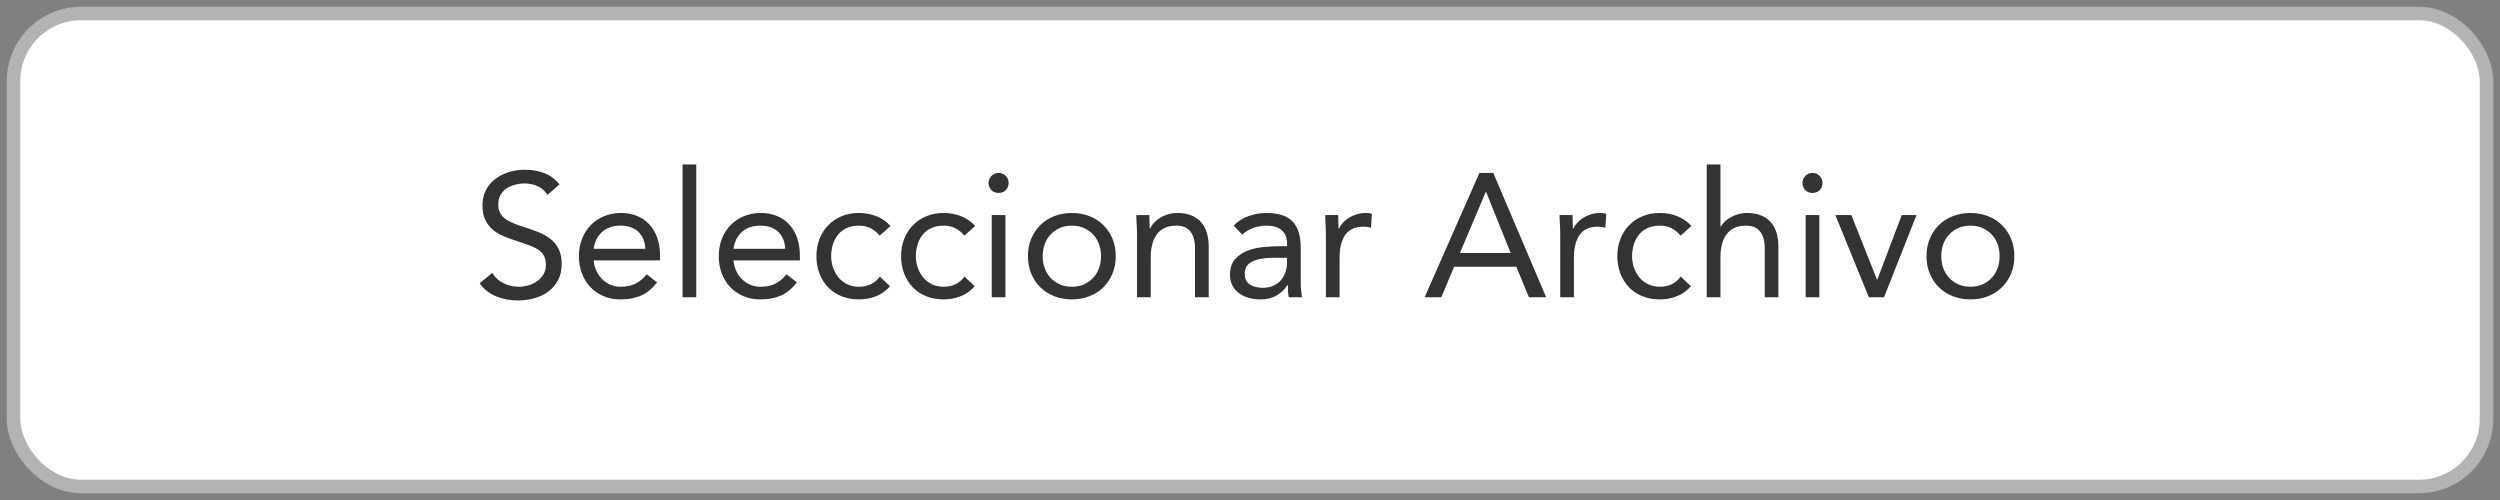 <svg xmlns="http://www.w3.org/2000/svg" width="185" height="37" viewBox="0 0 185 37">
  <rect x="0" y="0" width="185" height="37" fill="#808080" stroke="none"/>
  <g fill="none" fill-rule="evenodd" transform="translate(1 1)">
    <rect width="183" height="35" fill="#FFF" stroke="#B3B3B3" stroke-linecap="square" rx="5"/>
    <path fill="#333" d="M39.512,13.421 C39.33,13.126 39.087,12.912 38.784,12.777 C38.481,12.643 38.164,12.576 37.835,12.576 C37.592,12.576 37.354,12.606 37.12,12.667 C36.886,12.728 36.676,12.819 36.489,12.94 C36.303,13.061 36.154,13.222 36.041,13.421 C35.928,13.62 35.872,13.854 35.872,14.123 C35.872,14.331 35.904,14.515 35.969,14.675 C36.035,14.836 36.141,14.981 36.288,15.111 C36.435,15.241 36.635,15.362 36.886,15.475 C37.137,15.588 37.445,15.7 37.809,15.813 C38.164,15.926 38.509,16.047 38.843,16.177 C39.176,16.307 39.471,16.472 39.727,16.671 C39.982,16.87 40.186,17.119 40.337,17.419 C40.489,17.718 40.565,18.092 40.565,18.543 C40.565,19.002 40.474,19.401 40.292,19.739 C40.11,20.077 39.87,20.356 39.571,20.578 C39.271,20.799 38.927,20.963 38.537,21.072 C38.147,21.18 37.744,21.234 37.328,21.234 C37.059,21.234 36.791,21.21 36.522,21.163 C36.253,21.115 35.996,21.041 35.748,20.942 C35.501,20.842 35.27,20.712 35.053,20.552 C34.836,20.391 34.65,20.194 34.494,19.96 L35.43,19.193 C35.629,19.531 35.907,19.787 36.262,19.96 C36.617,20.133 36.994,20.22 37.393,20.22 C37.627,20.22 37.863,20.185 38.102,20.116 C38.34,20.047 38.554,19.945 38.745,19.811 C38.936,19.676 39.092,19.509 39.213,19.31 C39.334,19.111 39.395,18.881 39.395,18.621 C39.395,18.335 39.347,18.103 39.252,17.925 C39.157,17.748 39.009,17.594 38.81,17.464 C38.611,17.334 38.359,17.217 38.056,17.113 C37.753,17.009 37.397,16.888 36.99,16.749 C36.661,16.645 36.357,16.526 36.08,16.392 C35.803,16.257 35.562,16.093 35.358,15.898 C35.155,15.702 34.995,15.469 34.877,15.195 C34.76,14.922 34.702,14.595 34.702,14.214 C34.702,13.772 34.789,13.386 34.962,13.057 C35.135,12.728 35.369,12.453 35.664,12.232 C35.959,12.01 36.292,11.844 36.665,11.731 C37.038,11.618 37.428,11.562 37.835,11.562 C38.355,11.562 38.829,11.642 39.258,11.803 C39.688,11.963 40.071,12.242 40.409,12.641 L39.512,13.421 Z M47.624,19.895 C47.26,20.363 46.861,20.69 46.428,20.877 C45.995,21.063 45.492,21.156 44.92,21.156 C44.443,21.156 44.014,21.072 43.633,20.902 C43.252,20.733 42.929,20.506 42.664,20.22 C42.4,19.934 42.197,19.596 42.053,19.206 C41.91,18.816 41.839,18.4 41.839,17.958 C41.839,17.49 41.917,17.059 42.073,16.665 C42.229,16.27 42.446,15.932 42.723,15.65 C43,15.369 43.33,15.15 43.711,14.994 C44.092,14.838 44.508,14.76 44.959,14.76 C45.384,14.76 45.774,14.831 46.129,14.975 C46.484,15.118 46.79,15.325 47.045,15.598 C47.301,15.872 47.498,16.205 47.637,16.599 C47.776,16.994 47.845,17.442 47.845,17.945 L47.845,18.27 L42.931,18.27 C42.948,18.53 43.011,18.779 43.12,19.017 C43.228,19.256 43.369,19.464 43.542,19.642 C43.715,19.819 43.919,19.96 44.153,20.064 C44.387,20.168 44.643,20.22 44.92,20.22 C45.362,20.22 45.735,20.142 46.038,19.986 C46.341,19.83 46.614,19.6 46.857,19.297 L47.624,19.895 Z M46.753,17.412 C46.736,16.892 46.567,16.476 46.246,16.164 C45.925,15.852 45.483,15.696 44.92,15.696 C44.357,15.696 43.902,15.852 43.555,16.164 C43.208,16.476 43,16.892 42.931,17.412 L46.753,17.412 Z M49.509,11.172 L50.523,11.172 L50.523,21 L49.509,21 L49.509,11.172 Z M57.972,19.895 C57.608,20.363 57.209,20.69 56.776,20.877 C56.343,21.063 55.84,21.156 55.268,21.156 C54.791,21.156 54.362,21.072 53.981,20.902 C53.6,20.733 53.277,20.506 53.013,20.22 C52.748,19.934 52.545,19.596 52.401,19.206 C52.258,18.816 52.187,18.4 52.187,17.958 C52.187,17.49 52.265,17.059 52.421,16.665 C52.577,16.27 52.794,15.932 53.071,15.65 C53.348,15.369 53.678,15.15 54.059,14.994 C54.44,14.838 54.856,14.76 55.307,14.76 C55.732,14.76 56.122,14.831 56.477,14.975 C56.832,15.118 57.138,15.325 57.394,15.598 C57.649,15.872 57.846,16.205 57.985,16.599 C58.124,16.994 58.193,17.442 58.193,17.945 L58.193,18.27 L53.279,18.27 C53.296,18.53 53.359,18.779 53.468,19.017 C53.576,19.256 53.717,19.464 53.89,19.642 C54.063,19.819 54.267,19.96 54.501,20.064 C54.735,20.168 54.991,20.22 55.268,20.22 C55.71,20.22 56.083,20.142 56.386,19.986 C56.689,19.83 56.962,19.6 57.205,19.297 L57.972,19.895 Z M57.101,17.412 C57.084,16.892 56.915,16.476 56.594,16.164 C56.273,15.852 55.831,15.696 55.268,15.696 C54.705,15.696 54.25,15.852 53.903,16.164 C53.556,16.476 53.348,16.892 53.279,17.412 L57.101,17.412 Z M64.095,16.437 C63.878,16.177 63.644,15.989 63.393,15.871 C63.142,15.754 62.864,15.696 62.561,15.696 C62.223,15.696 61.924,15.754 61.664,15.871 C61.404,15.989 61.19,16.151 61.02,16.359 C60.851,16.567 60.724,16.807 60.637,17.081 C60.55,17.354 60.507,17.646 60.507,17.958 C60.507,18.27 60.557,18.562 60.657,18.835 C60.756,19.109 60.895,19.349 61.072,19.557 C61.25,19.765 61.465,19.927 61.716,20.044 C61.967,20.162 62.249,20.22 62.561,20.22 C63.228,20.22 63.744,19.969 64.108,19.466 L64.862,20.181 C64.567,20.519 64.221,20.766 63.822,20.922 C63.423,21.078 63.003,21.156 62.561,21.156 C62.093,21.156 61.664,21.078 61.274,20.922 C60.884,20.766 60.553,20.545 60.279,20.259 C60.006,19.973 59.794,19.635 59.642,19.245 C59.491,18.855 59.415,18.426 59.415,17.958 C59.415,17.499 59.491,17.074 59.642,16.684 C59.794,16.294 60.009,15.956 60.286,15.67 C60.563,15.384 60.895,15.161 61.281,15.001 C61.666,14.84 62.093,14.76 62.561,14.76 C63.012,14.76 63.438,14.838 63.842,14.994 C64.245,15.15 64.598,15.393 64.901,15.722 L64.095,16.437 Z M70.361,16.437 C70.144,16.177 69.91,15.989 69.659,15.871 C69.408,15.754 69.13,15.696 68.827,15.696 C68.489,15.696 68.19,15.754 67.93,15.871 C67.67,15.989 67.456,16.151 67.287,16.359 C67.117,16.567 66.99,16.807 66.903,17.081 C66.816,17.354 66.773,17.646 66.773,17.958 C66.773,18.27 66.823,18.562 66.922,18.835 C67.022,19.109 67.161,19.349 67.338,19.557 C67.516,19.765 67.731,19.927 67.982,20.044 C68.233,20.162 68.515,20.22 68.827,20.22 C69.494,20.22 70.01,19.969 70.374,19.466 L71.128,20.181 C70.833,20.519 70.487,20.766 70.088,20.922 C69.689,21.078 69.269,21.156 68.827,21.156 C68.359,21.156 67.93,21.078 67.54,20.922 C67.15,20.766 66.819,20.545 66.546,20.259 C66.272,19.973 66.06,19.635 65.909,19.245 C65.757,18.855 65.681,18.426 65.681,17.958 C65.681,17.499 65.757,17.074 65.909,16.684 C66.06,16.294 66.275,15.956 66.552,15.67 C66.829,15.384 67.161,15.161 67.546,15.001 C67.932,14.84 68.359,14.76 68.827,14.76 C69.278,14.76 69.704,14.838 70.108,14.994 C70.511,15.15 70.864,15.393 71.167,15.722 L70.361,16.437 Z M72.389,14.916 L73.403,14.916 L73.403,21 L72.389,21 L72.389,14.916 Z M72.155,12.537 C72.155,12.338 72.226,12.164 72.37,12.017 C72.513,11.87 72.688,11.796 72.896,11.796 C73.104,11.796 73.279,11.87 73.422,12.017 C73.566,12.164 73.637,12.338 73.637,12.537 C73.637,12.754 73.568,12.931 73.429,13.07 C73.29,13.209 73.113,13.278 72.896,13.278 C72.679,13.278 72.502,13.209 72.363,13.07 C72.224,12.931 72.155,12.754 72.155,12.537 Z M75.067,17.958 C75.067,17.481 75.149,17.048 75.314,16.658 C75.479,16.268 75.704,15.932 75.99,15.65 C76.276,15.369 76.618,15.15 77.017,14.994 C77.416,14.838 77.849,14.76 78.317,14.76 C78.785,14.76 79.218,14.838 79.617,14.994 C80.016,15.15 80.358,15.369 80.644,15.65 C80.93,15.932 81.155,16.268 81.32,16.658 C81.485,17.048 81.567,17.481 81.567,17.958 C81.567,18.435 81.485,18.868 81.32,19.258 C81.155,19.648 80.93,19.984 80.644,20.265 C80.358,20.547 80.016,20.766 79.617,20.922 C79.218,21.078 78.785,21.156 78.317,21.156 C77.849,21.156 77.416,21.078 77.017,20.922 C76.618,20.766 76.276,20.547 75.99,20.265 C75.704,19.984 75.479,19.648 75.314,19.258 C75.149,18.868 75.067,18.435 75.067,17.958 Z M76.159,17.958 C76.159,18.279 76.209,18.575 76.308,18.849 C76.408,19.122 76.553,19.36 76.744,19.564 C76.935,19.767 77.162,19.927 77.427,20.044 C77.691,20.162 77.988,20.22 78.317,20.22 C78.646,20.22 78.943,20.162 79.207,20.044 C79.472,19.927 79.699,19.767 79.89,19.564 C80.081,19.36 80.226,19.122 80.326,18.849 C80.425,18.575 80.475,18.279 80.475,17.958 C80.475,17.637 80.425,17.341 80.326,17.067 C80.226,16.794 80.081,16.556 79.89,16.352 C79.699,16.149 79.472,15.989 79.207,15.871 C78.943,15.754 78.646,15.696 78.317,15.696 C77.988,15.696 77.691,15.754 77.427,15.871 C77.162,15.989 76.935,16.149 76.744,16.352 C76.553,16.556 76.408,16.794 76.308,17.067 C76.209,17.341 76.159,17.637 76.159,17.958 Z M83.14,16.359 C83.14,16.082 83.131,15.822 83.114,15.579 C83.097,15.336 83.088,15.115 83.088,14.916 L84.05,14.916 C84.05,15.081 84.054,15.245 84.063,15.41 C84.072,15.575 84.076,15.744 84.076,15.917 L84.102,15.917 C84.171,15.77 84.269,15.627 84.394,15.488 C84.52,15.349 84.67,15.226 84.843,15.117 C85.016,15.009 85.211,14.923 85.428,14.857 C85.645,14.792 85.879,14.76 86.13,14.76 C86.529,14.76 86.873,14.821 87.163,14.942 C87.454,15.063 87.694,15.232 87.885,15.449 C88.076,15.666 88.216,15.928 88.308,16.235 C88.399,16.543 88.444,16.879 88.444,17.243 L88.444,21 L87.43,21 L87.43,17.347 C87.43,16.836 87.317,16.433 87.092,16.138 C86.867,15.843 86.516,15.696 86.039,15.696 C85.71,15.696 85.426,15.752 85.188,15.865 C84.949,15.978 84.754,16.138 84.603,16.346 C84.451,16.554 84.338,16.801 84.264,17.087 C84.191,17.373 84.154,17.689 84.154,18.036 L84.154,21 L83.14,21 L83.14,16.359 Z M90.29,15.696 C90.602,15.375 90.972,15.139 91.401,14.988 C91.831,14.836 92.266,14.76 92.708,14.76 C93.609,14.76 94.259,14.972 94.658,15.397 C95.057,15.822 95.256,16.467 95.256,17.334 L95.256,19.947 C95.256,20.12 95.265,20.3 95.282,20.486 C95.299,20.673 95.321,20.844 95.347,21 L94.372,21 C94.337,20.861 94.318,20.708 94.314,20.538 C94.309,20.369 94.307,20.22 94.307,20.09 L94.281,20.09 C94.082,20.402 93.815,20.658 93.481,20.857 C93.148,21.056 92.747,21.156 92.279,21.156 C91.967,21.156 91.675,21.117 91.401,21.039 C91.128,20.961 90.89,20.846 90.686,20.695 C90.483,20.543 90.32,20.354 90.199,20.129 C90.078,19.904 90.017,19.644 90.017,19.349 C90.017,18.846 90.147,18.452 90.407,18.166 C90.667,17.88 90.99,17.668 91.376,17.529 C91.761,17.39 92.177,17.304 92.624,17.269 C93.07,17.234 93.479,17.217 93.852,17.217 L94.242,17.217 L94.242,17.035 C94.242,16.593 94.11,16.259 93.846,16.034 C93.581,15.809 93.211,15.696 92.734,15.696 C92.405,15.696 92.082,15.75 91.766,15.858 C91.449,15.967 91.17,16.134 90.927,16.359 L90.29,15.696 Z M93.228,18.075 C92.578,18.075 92.062,18.166 91.681,18.348 C91.3,18.53 91.109,18.829 91.109,19.245 C91.109,19.626 91.237,19.897 91.493,20.058 C91.748,20.218 92.067,20.298 92.448,20.298 C92.743,20.298 93,20.248 93.222,20.148 C93.443,20.049 93.627,19.917 93.774,19.752 C93.921,19.587 94.034,19.395 94.112,19.174 C94.19,18.952 94.233,18.716 94.242,18.465 L94.242,18.075 L93.228,18.075 Z M97.115,16.359 C97.115,16.082 97.106,15.822 97.089,15.579 C97.072,15.336 97.063,15.115 97.063,14.916 L98.025,14.916 C98.025,15.081 98.029,15.245 98.038,15.41 C98.047,15.575 98.051,15.744 98.051,15.917 L98.077,15.917 C98.146,15.77 98.244,15.627 98.37,15.488 C98.495,15.349 98.645,15.226 98.818,15.117 C98.991,15.009 99.186,14.923 99.403,14.857 C99.62,14.792 99.854,14.76 100.105,14.76 C100.174,14.76 100.244,14.764 100.313,14.773 C100.382,14.782 100.452,14.799 100.521,14.825 L100.456,15.852 C100.283,15.8 100.101,15.774 99.91,15.774 C99.286,15.774 98.833,15.975 98.552,16.378 C98.27,16.782 98.129,17.334 98.129,18.036 L98.129,21 L97.115,21 L97.115,16.359 Z M108.477,11.796 L109.504,11.796 L113.417,21 L112.143,21 L111.207,18.738 L106.605,18.738 L105.656,21 L104.421,21 L108.477,11.796 Z M108.971,13.2 L108.945,13.2 L107.034,17.724 L110.791,17.724 L108.971,13.2 Z M114.457,16.359 C114.457,16.082 114.448,15.822 114.431,15.579 C114.414,15.336 114.405,15.115 114.405,14.916 L115.367,14.916 C115.367,15.081 115.371,15.245 115.38,15.41 C115.389,15.575 115.393,15.744 115.393,15.917 L115.419,15.917 C115.488,15.77 115.586,15.627 115.712,15.488 C115.837,15.349 115.987,15.226 116.16,15.117 C116.333,15.009 116.528,14.923 116.745,14.857 C116.962,14.792 117.196,14.76 117.447,14.76 C117.516,14.76 117.586,14.764 117.655,14.773 C117.724,14.782 117.794,14.799 117.863,14.825 L117.798,15.852 C117.625,15.8 117.443,15.774 117.252,15.774 C116.628,15.774 116.175,15.975 115.894,16.378 C115.612,16.782 115.471,17.334 115.471,18.036 L115.471,21 L114.457,21 L114.457,16.359 Z M123.362,16.437 C123.145,16.177 122.911,15.989 122.66,15.871 C122.409,15.754 122.131,15.696 121.828,15.696 C121.49,15.696 121.191,15.754 120.931,15.871 C120.671,15.989 120.457,16.151 120.287,16.359 C120.118,16.567 119.991,16.807 119.904,17.081 C119.817,17.354 119.774,17.646 119.774,17.958 C119.774,18.27 119.824,18.562 119.924,18.835 C120.023,19.109 120.162,19.349 120.34,19.557 C120.517,19.765 120.732,19.927 120.983,20.044 C121.234,20.162 121.516,20.22 121.828,20.22 C122.495,20.22 123.011,19.969 123.375,19.466 L124.129,20.181 C123.834,20.519 123.488,20.766 123.089,20.922 C122.69,21.078 122.27,21.156 121.828,21.156 C121.36,21.156 120.931,21.078 120.541,20.922 C120.151,20.766 119.82,20.545 119.546,20.259 C119.273,19.973 119.061,19.635 118.909,19.245 C118.758,18.855 118.682,18.426 118.682,17.958 C118.682,17.499 118.758,17.074 118.909,16.684 C119.061,16.294 119.276,15.956 119.553,15.67 C119.83,15.384 120.162,15.161 120.547,15.001 C120.933,14.84 121.36,14.76 121.828,14.76 C122.279,14.76 122.705,14.838 123.109,14.994 C123.512,15.15 123.865,15.393 124.168,15.722 L123.362,16.437 Z M125.299,11.172 L126.313,11.172 L126.313,15.761 L126.339,15.761 C126.408,15.64 126.504,15.521 126.625,15.403 C126.746,15.286 126.891,15.18 127.061,15.085 C127.23,14.99 127.418,14.912 127.626,14.851 C127.834,14.79 128.055,14.76 128.289,14.76 C128.688,14.76 129.032,14.821 129.322,14.942 C129.613,15.063 129.853,15.232 130.044,15.449 C130.235,15.666 130.375,15.928 130.466,16.235 C130.558,16.543 130.603,16.879 130.603,17.243 L130.603,21 L129.589,21 L129.589,17.347 C129.589,16.836 129.476,16.433 129.251,16.138 C129.026,15.843 128.675,15.696 128.198,15.696 C127.869,15.696 127.585,15.752 127.347,15.865 C127.108,15.978 126.913,16.138 126.761,16.346 C126.61,16.554 126.497,16.801 126.424,17.087 C126.35,17.373 126.313,17.689 126.313,18.036 L126.313,21 L125.299,21 L125.299,11.172 Z M132.618,14.916 L133.632,14.916 L133.632,21 L132.618,21 L132.618,14.916 Z M132.384,12.537 C132.384,12.338 132.455,12.164 132.599,12.017 C132.742,11.87 132.917,11.796 133.125,11.796 C133.333,11.796 133.508,11.87 133.651,12.017 C133.795,12.164 133.866,12.338 133.866,12.537 C133.866,12.754 133.797,12.931 133.658,13.07 C133.519,13.209 133.342,13.278 133.125,13.278 C132.908,13.278 132.731,13.209 132.592,13.07 C132.453,12.931 132.384,12.754 132.384,12.537 Z M138.416,21 L137.298,21 L134.815,14.916 L135.998,14.916 L137.896,19.687 L137.922,19.687 L139.729,14.916 L140.821,14.916 L138.416,21 Z M141.562,17.958 C141.562,17.481 141.644,17.048 141.809,16.658 C141.974,16.268 142.199,15.932 142.485,15.65 C142.771,15.369 143.113,15.15 143.512,14.994 C143.911,14.838 144.344,14.76 144.812,14.76 C145.28,14.76 145.713,14.838 146.112,14.994 C146.511,15.15 146.853,15.369 147.139,15.65 C147.425,15.932 147.65,16.268 147.815,16.658 C147.98,17.048 148.062,17.481 148.062,17.958 C148.062,18.435 147.98,18.868 147.815,19.258 C147.65,19.648 147.425,19.984 147.139,20.265 C146.853,20.547 146.511,20.766 146.112,20.922 C145.713,21.078 145.28,21.156 144.812,21.156 C144.344,21.156 143.911,21.078 143.512,20.922 C143.113,20.766 142.771,20.547 142.485,20.265 C142.199,19.984 141.974,19.648 141.809,19.258 C141.644,18.868 141.562,18.435 141.562,17.958 Z M142.654,17.958 C142.654,18.279 142.704,18.575 142.804,18.849 C142.903,19.122 143.048,19.36 143.239,19.564 C143.43,19.767 143.657,19.927 143.922,20.044 C144.186,20.162 144.483,20.22 144.812,20.22 C145.141,20.22 145.438,20.162 145.702,20.044 C145.967,19.927 146.194,19.767 146.385,19.564 C146.576,19.36 146.721,19.122 146.821,18.849 C146.92,18.575 146.97,18.279 146.97,17.958 C146.97,17.637 146.92,17.341 146.821,17.067 C146.721,16.794 146.576,16.556 146.385,16.352 C146.194,16.149 145.967,15.989 145.702,15.871 C145.438,15.754 145.141,15.696 144.812,15.696 C144.483,15.696 144.186,15.754 143.922,15.871 C143.657,15.989 143.43,16.149 143.239,16.352 C143.048,16.556 142.903,16.794 142.804,17.067 C142.704,17.341 142.654,17.637 142.654,17.958 Z"/>
  </g>
</svg>
